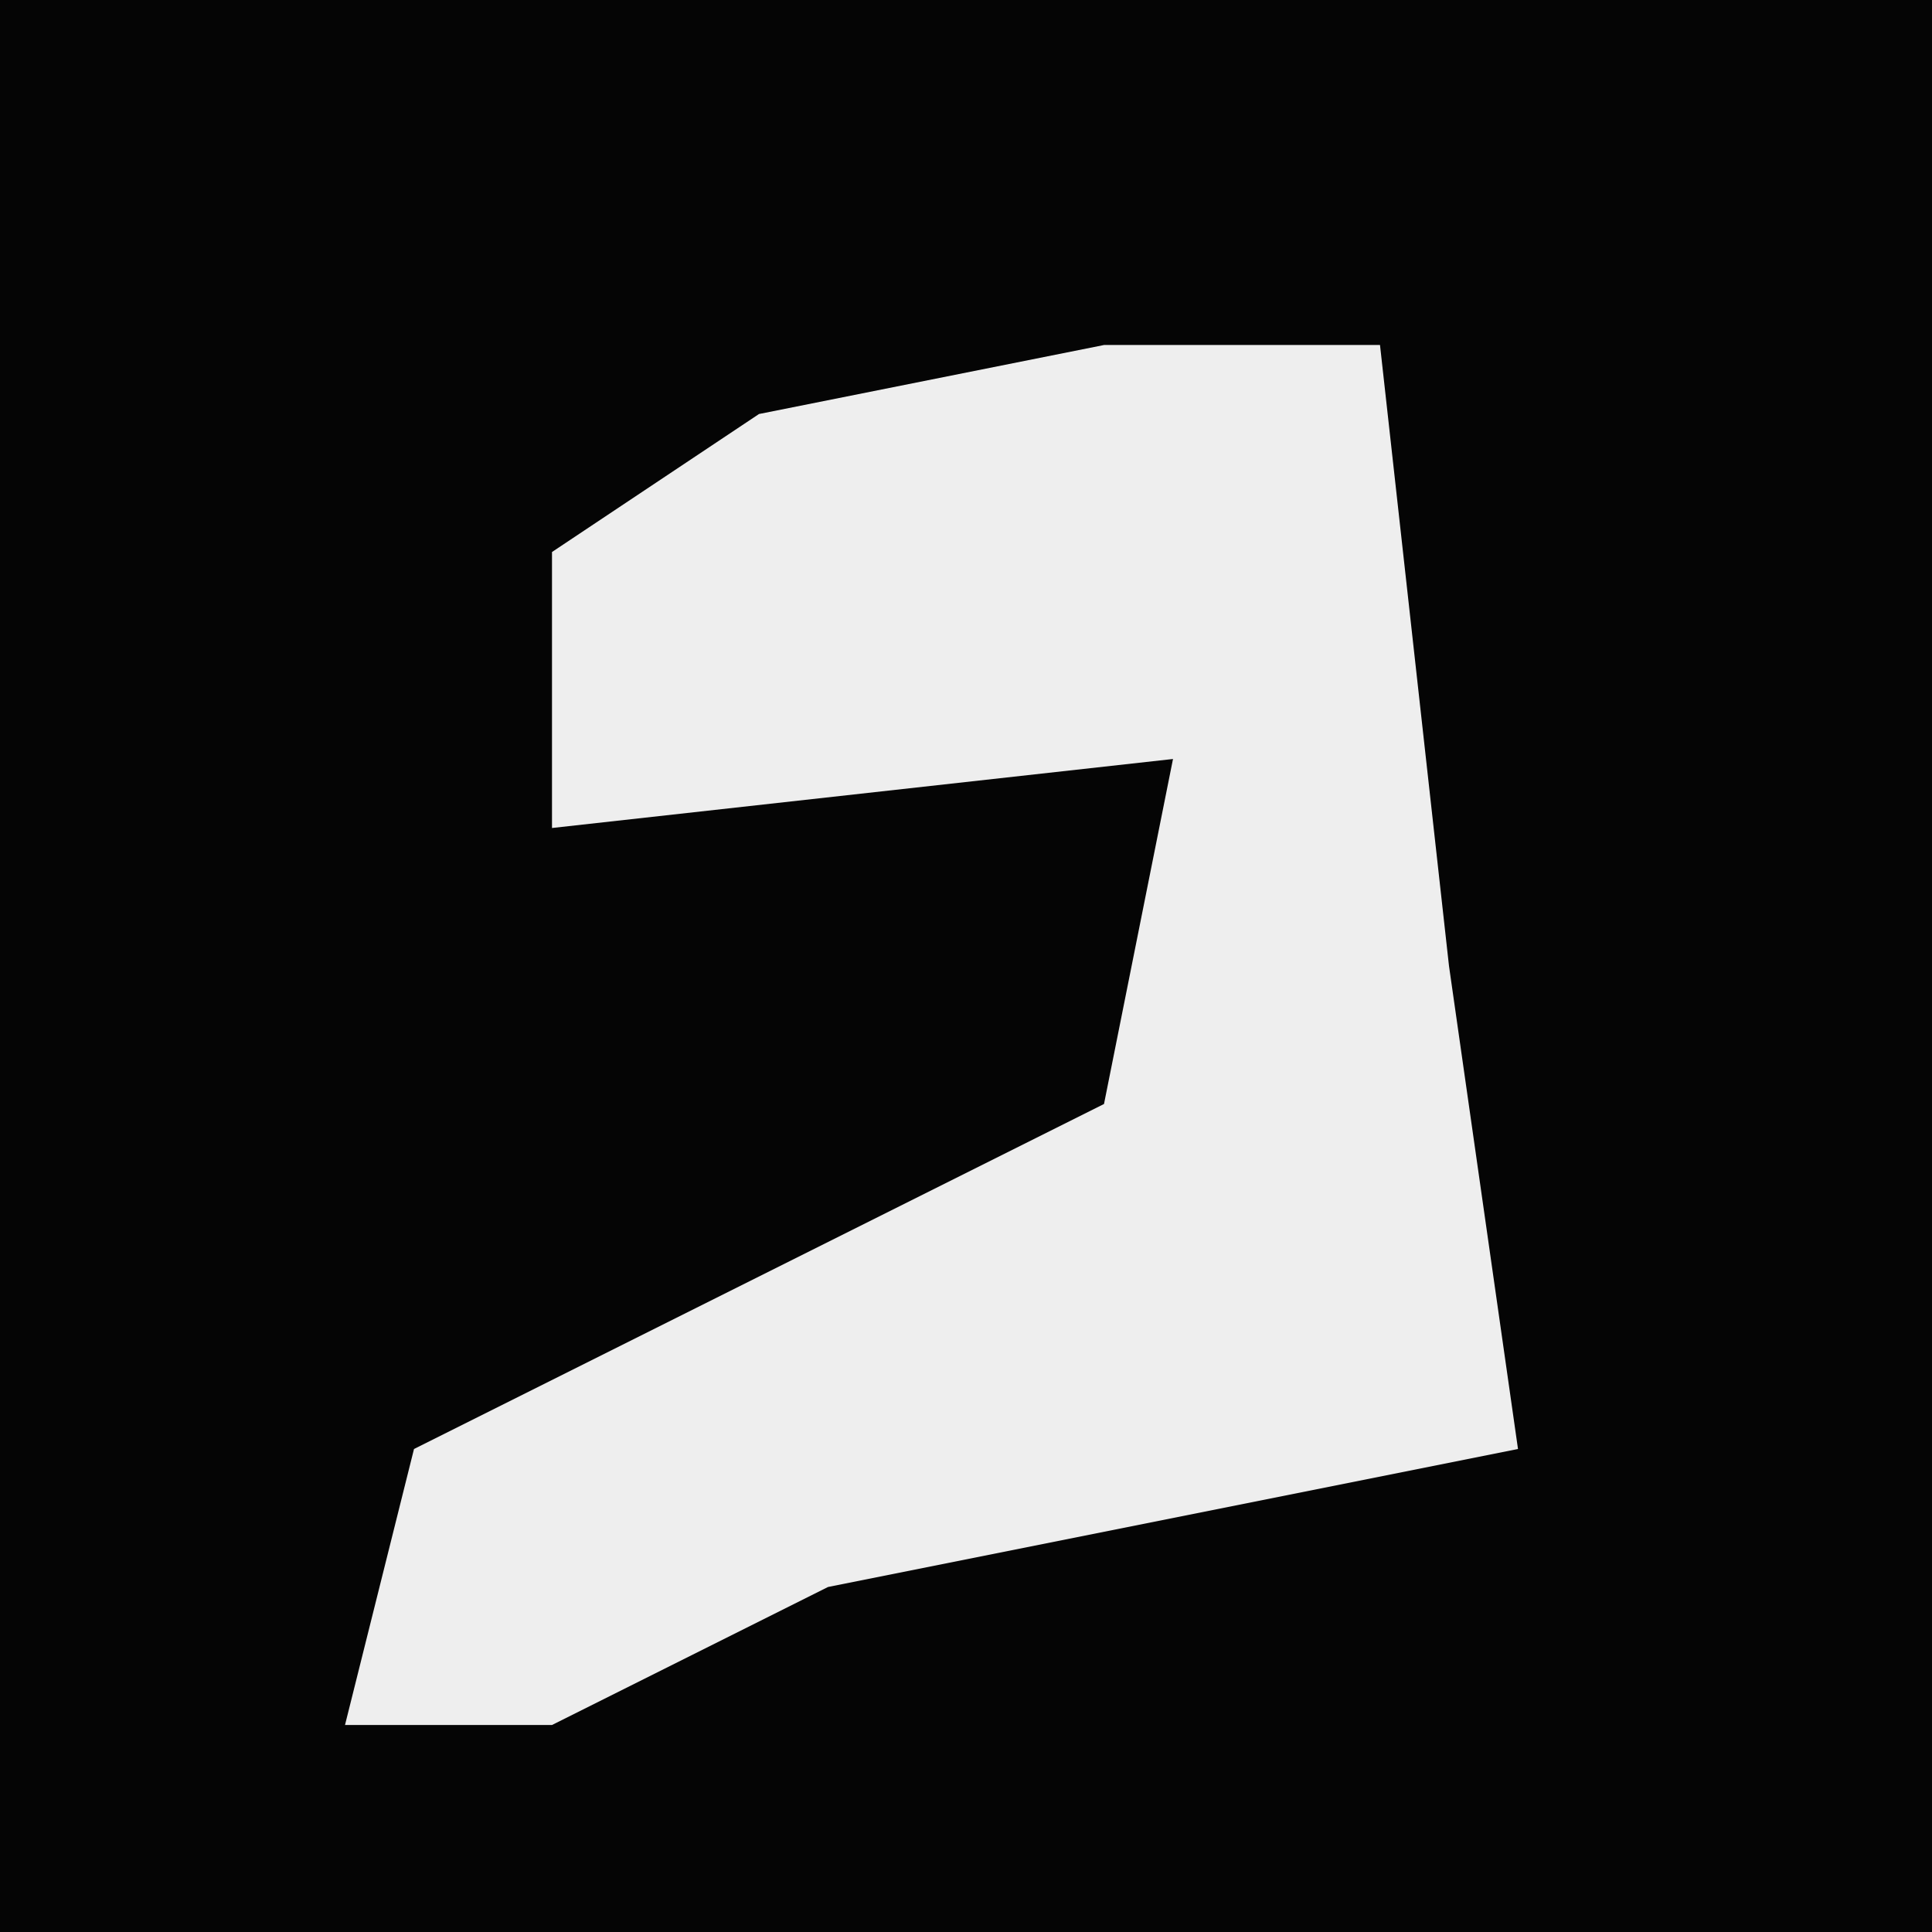 <?xml version="1.0" encoding="UTF-8"?>
<svg version="1.1" xmlns="http://www.w3.org/2000/svg" width="28" height="28">
<path d="M0,0 L28,0 L28,28 L0,28 Z " fill="#050505" transform="translate(0,0)"/>
<path d="M0,0 L4,0 L5,9 L6,16 L-4,18 L-8,20 L-11,20 L-10,16 L0,11 L1,6 L-8,7 L-8,3 L-5,1 Z " fill="#EEEEEE" transform="translate(16,5)"/>
</svg>
